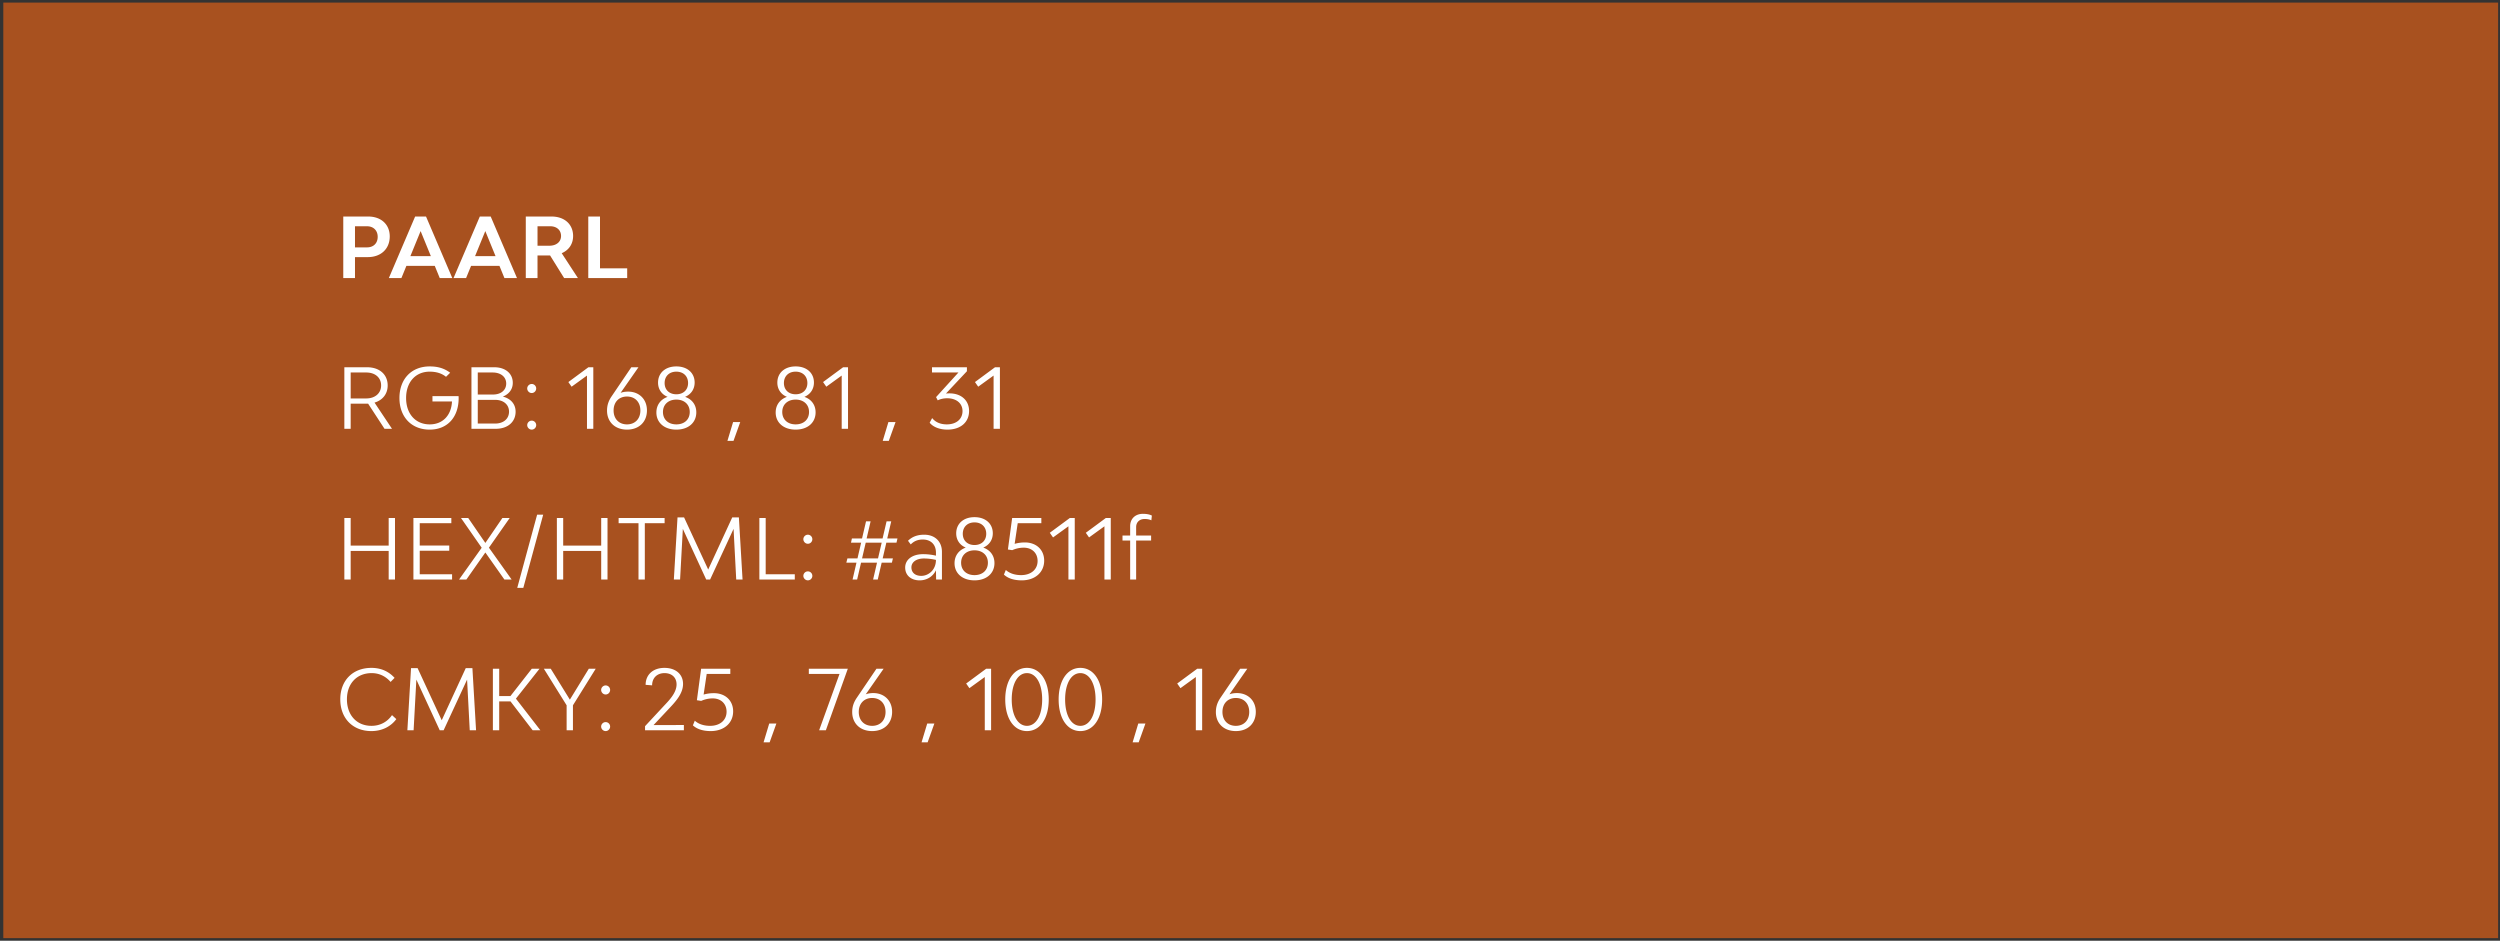 <svg width="481" height="181" fill="none" xmlns="http://www.w3.org/2000/svg"><rect width="100%" height="100%" fill="#333333" stroke="none"/><path fill="#A8511F" d="M.637.5h480v180h-480z"/><path d="M70.845 41.66h-4.8V53.5H68.3v-4.032h2.464c2.544 0 4.224-1.6 4.224-3.984 0-2.288-1.648-3.824-4.144-3.824Zm-.24 5.936H68.3v-4.064h2.304c1.248 0 2.064.816 2.064 2.032 0 1.216-.784 2.032-2.064 2.032ZM84.607 53.5h2.416l-5.056-11.84h-2.096L74.815 53.5h2.416l.96-2.352h5.456l.96 2.352Zm-5.648-4.224 1.968-4.816 1.968 4.816h-3.936ZM97.052 53.5h2.416l-5.056-11.84h-2.096L87.26 53.5h2.416l.96-2.352h5.456l.96 2.352Zm-5.648-4.224 1.968-4.816 1.968 4.816h-3.936Zm17.133 4.224h2.656l-3.12-4.784c1.376-.592 2.192-1.776 2.192-3.312 0-2.24-1.648-3.744-4.144-3.744h-4.96V53.5h2.256v-4.352h2.416l2.704 4.352Zm-5.12-9.968h2.448c1.248 0 2.08.752 2.08 1.872s-.896 1.872-2.24 1.872h-2.288v-3.744Zm12.023 8.096V41.66h-2.256V53.5h7.488v-1.872h-5.232ZM75.42 82.5l-3.36-5.04c1.569-.464 2.529-1.68 2.529-3.296 0-2.112-1.568-3.504-3.968-3.504h-4.368V82.5h1.216v-4.832H70.829L73.98 82.5h1.44ZM67.47 71.668h2.992c1.728 0 2.864.992 2.864 2.496 0 1.488-1.152 2.496-2.864 2.496h-2.992v-4.992Zm20.759 4.544h-5.024v1.024h3.76c-.128 2.656-1.76 4.416-4.288 4.416-2.736 0-4.544-2.032-4.544-5.072s1.808-5.072 4.528-5.072c1.264 0 2.304.304 3.152.992l.8-.784c-1.152-.864-2.384-1.216-3.952-1.216-3.504 0-5.808 2.432-5.808 6.08s2.32 6.08 5.808 6.08c3.408 0 5.584-2.368 5.584-6.08 0-.128-.016-.24-.016-.368Zm8.51.096c1.2-.48 1.92-1.408 1.92-2.656 0-1.792-1.425-2.992-3.553-2.992h-4.4V82.5h4.688c2.288 0 3.808-1.312 3.808-3.296 0-1.456-.944-2.528-2.464-2.896Zm-4.817-4.64h2.864c1.568 0 2.608.848 2.608 2.128 0 1.264-1.008 2.112-2.544 2.112h-2.928v-4.24Zm3.344 9.824h-3.344v-4.56h3.344c1.6 0 2.672.912 2.672 2.272 0 1.376-1.072 2.288-2.672 2.288Zm7.034-5.872c.48 0 .864-.4.864-.88a.87.87 0 0 0-.864-.864c-.464 0-.864.4-.864.864 0 .48.4.88.864.88Zm0 7.04c.48 0 .864-.4.864-.864a.86.86 0 0 0-.864-.864.87.87 0 0 0-.864.864c0 .464.4.864.864.864Zm10.636-.16h1.216V70.66h-.944l-3.856 2.848.624.896 2.96-2.144V82.5Zm7.921-7.152c-.56 0-1.04.08-1.456.24l3.44-4.928h-1.376l-3.76 5.552c-.576.832-.912 1.696-.912 2.784 0 2.192 1.536 3.664 3.84 3.664s3.84-1.472 3.84-3.696c0-2.176-1.52-3.616-3.616-3.616Zm-.224 6.304c-1.552 0-2.576-1.072-2.576-2.672 0-1.616 1.024-2.688 2.576-2.688s2.576 1.072 2.576 2.688c0 1.6-1.024 2.672-2.576 2.672Zm11.177-5.296c1.136-.48 1.84-1.472 1.84-2.752 0-1.856-1.408-3.104-3.52-3.104s-3.52 1.248-3.52 3.12c0 1.28.704 2.272 1.84 2.736-1.344.48-2.16 1.568-2.16 3.008 0 1.968 1.536 3.296 3.84 3.296s3.84-1.328 3.84-3.328c0-1.424-.816-2.512-2.16-2.976Zm-1.68-4.848c1.36 0 2.256.88 2.256 2.192 0 1.296-.896 2.16-2.256 2.16-1.36 0-2.256-.864-2.256-2.16 0-1.312.896-2.192 2.256-2.192Zm0 10.144c-1.552 0-2.576-.944-2.576-2.384 0-1.424 1.024-2.384 2.576-2.384s2.576.96 2.576 2.384c0 1.44-1.024 2.384-2.576 2.384Zm9.83 3.168h1.168l1.296-3.616h-1.376l-1.088 3.616Zm14.802-8.464c1.136-.48 1.84-1.472 1.84-2.752 0-1.856-1.408-3.104-3.52-3.104s-3.52 1.248-3.52 3.12c0 1.28.704 2.272 1.84 2.736-1.344.48-2.16 1.568-2.16 3.008 0 1.968 1.536 3.296 3.84 3.296s3.84-1.328 3.84-3.328c0-1.424-.816-2.512-2.16-2.976Zm-1.68-4.848c1.36 0 2.256.88 2.256 2.192 0 1.296-.896 2.16-2.256 2.16-1.36 0-2.256-.864-2.256-2.16 0-1.312.896-2.192 2.256-2.192Zm0 10.144c-1.552 0-2.576-.944-2.576-2.384 0-1.424 1.024-2.384 2.576-2.384s2.576.96 2.576 2.384c0 1.44-1.024 2.384-2.576 2.384Zm8.86.848h1.216V70.66h-.944l-3.856 2.848.624.896 2.96-2.144V82.5Zm7.899 2.32h1.168l1.296-3.616h-1.376l-1.088 3.616Zm12.834-9.136c-.224 0-.448.016-.672.032l4.032-4.288v-.768h-6.72v1.008h5.088l-4.304 4.736.32.624c.544-.272 1.168-.4 1.824-.4 1.76 0 2.944.976 2.944 2.464 0 1.536-1.184 2.56-3.024 2.56-1.216 0-2.192-.416-2.816-1.216l-.48.896c.704.864 1.968 1.328 3.424 1.328 2.528 0 4.16-1.424 4.16-3.584 0-2.032-1.504-3.392-3.776-3.392Zm8.492 6.816h1.216V70.66h-.944l-3.856 2.848.624.896 2.96-2.144V82.5ZM74.781 99.66v5.312h-7.312V99.66h-1.216v11.84h1.216v-5.504h7.312v5.504h1.216V99.66H74.78Zm5.976 10.832v-4.528h5.68v-1.008h-5.68v-4.288h6.08V99.66h-7.296v11.84h7.44v-1.008h-6.224Zm17.68 1.008-4.367-6.128 4-5.712h-1.408l-3.28 4.8-3.297-4.8h-1.391l3.983 5.728-4.352 6.112h1.409l3.648-5.2 3.663 5.2h1.392Zm1.082 1.6h1.168l3.824-14.08h-1.168l-3.824 14.08Zm16.151-13.44v5.312h-7.312V99.66h-1.216v11.84h1.216v-5.504h7.312v5.504h1.216V99.66h-1.216Zm12.201 0h-8.848v1.008h3.824V111.5h1.216v-10.832h3.808V99.66Zm14.995 11.84-.704-11.952h-1.28l-4.624 10.032-4.64-10.032h-1.264l-.704 11.952h1.2l.528-9.744 4.496 9.744h.752l4.512-9.744.512 9.744h1.216Zm4.452-1.008V99.66h-1.216v11.84h6.816v-1.008h-5.6Zm8.112-5.872c.48 0 .864-.4.864-.88a.87.87 0 0 0-.864-.864c-.464 0-.864.4-.864.864 0 .48.4.88.864.88Zm0 7.04c.48 0 .864-.4.864-.864a.86.86 0 0 0-.864-.864.87.87 0 0 0-.864.864c0 .464.4.864.864.864Zm17.052-7.248.192-.816h-1.968l.768-3.296h-.896l-.768 3.296h-3.072l.768-3.296h-.88l-.768 3.296h-1.952l-.176.816h1.952l-.704 3.024h-1.936l-.208.816h1.952l-.752 3.248h.88l.752-3.248h3.072l-.752 3.248h.896l.752-3.248h1.968l.192-.816h-1.968l.704-3.024h1.952Zm-3.552 3.024h-3.072l.704-3.024h3.072l-.704 3.024Zm8.889-4.56c-1.36 0-2.352.416-3.12 1.168l.528.704c.592-.608 1.312-.944 2.32-.944 1.552 0 2.528.976 2.528 2.512v.592c-.8-.192-1.68-.288-2.464-.288-2.08 0-3.456 1.04-3.456 2.576 0 1.488 1.12 2.464 2.784 2.464 1.344 0 2.544-.704 3.136-1.936l.032 1.776h1.12v-5.328c0-1.984-1.344-3.296-3.408-3.296Zm-.56 7.92c-1.184 0-1.904-.64-1.904-1.632 0-1.024.96-1.712 2.4-1.712.736 0 1.568.096 2.32.272 0 1.968-1.472 3.072-2.816 3.072Zm11.915-5.44c1.136-.48 1.84-1.472 1.84-2.752 0-1.856-1.408-3.104-3.52-3.104s-3.52 1.248-3.52 3.12c0 1.28.704 2.272 1.84 2.736-1.344.48-2.16 1.568-2.16 3.008 0 1.968 1.536 3.296 3.84 3.296s3.84-1.328 3.84-3.328c0-1.424-.816-2.512-2.16-2.976Zm-1.68-4.848c1.36 0 2.256.88 2.256 2.192 0 1.296-.896 2.16-2.256 2.16-1.36 0-2.256-.864-2.256-2.16 0-1.312.896-2.192 2.256-2.192Zm0 10.144c-1.552 0-2.576-.944-2.576-2.384 0-1.424 1.024-2.384 2.576-2.384s2.576.96 2.576 2.384c0 1.44-1.024 2.384-2.576 2.384Zm9.084 1.008c2.544 0 4.32-1.52 4.32-3.792 0-2.096-1.52-3.504-3.712-3.504-.688 0-1.36.096-1.968.272l.592-3.968h4.544V99.66h-5.616l-.816 6.064.832.128a5.478 5.478 0 0 1 2.208-.48c1.6 0 2.672 1.04 2.672 2.56 0 1.632-1.264 2.72-3.168 2.72-1.152 0-2.224-.32-2.944-.992l-.368.896c.784.736 1.968 1.104 3.424 1.104Zm8.987-.16h1.216V99.66h-.944l-3.856 2.848.624.896 2.96-2.144v10.24Zm6.929 0h1.216V99.66h-.944l-3.856 2.848.624.896 2.96-2.144v10.24Zm7.714-11.648c.512 0 .944.08 1.312.256l.096-.912c-.464-.24-1.056-.336-1.728-.336-1.456 0-2.448.944-2.448 2.368v1.808h-1.472v.96h1.472v7.504h1.152v-7.504h2.88v-.96h-2.88v-1.632c0-.928.656-1.552 1.616-1.552ZM71.453 140.66c2.064 0 3.744-.88 4.8-2.304l-.832-.768c-.848 1.232-2.192 2.064-3.952 2.064-2.832 0-4.72-2.048-4.72-5.104 0-3.024 1.904-5.04 4.752-5.04 1.616 0 2.816.736 3.648 1.696l.768-.784c-1.088-1.184-2.528-1.92-4.464-1.92-3.584 0-5.984 2.416-5.984 6.048 0 3.664 2.4 6.112 5.984 6.112Zm20.14-.16-.703-11.952h-1.28l-4.624 10.032-4.64-10.032h-1.264l-.704 11.952h1.2l.528-9.744 4.496 9.744h.752l4.512-9.744.512 9.744h1.216Zm10.885 0h1.488l-4.704-6.08 4.544-5.76h-1.488l-4.112 5.264h-2.16v-5.264H94.83v11.84h1.216v-5.552h2.176l4.256 5.552Zm10.812-11.84-3.648 5.952-3.68-5.952h-1.328l4.384 7.04v4.8h1.216v-4.8l4.384-7.04h-1.328Zm3.235 4.96c.48 0 .864-.4.864-.88a.87.87 0 0 0-.864-.864c-.464 0-.864.4-.864.864 0 .48.4.88.864.88Zm0 7.04c.48 0 .864-.4.864-.864a.86.86 0 0 0-.864-.864.87.87 0 0 0-.864.864c0 .464.4.864.864.864Zm7.58-.16h7.472v-1.008l-5.84.016 2.752-2.928c1.424-1.504 2.928-3.072 2.928-4.992 0-1.888-1.44-3.088-3.584-3.088-2.176 0-3.616 1.296-3.616 3.264l1.248.096c0-1.408.944-2.352 2.384-2.352 1.392 0 2.32.832 2.32 2.176 0 1.664-1.536 3.168-2.48 4.176l-3.584 3.856v.784Zm12.631.16c2.544 0 4.32-1.52 4.32-3.792 0-2.096-1.52-3.504-3.712-3.504-.688 0-1.36.096-1.968.272l.592-3.968h4.544v-1.008h-5.616l-.816 6.064.832.128a5.478 5.478 0 0 1 2.208-.48c1.6 0 2.672 1.04 2.672 2.56 0 1.632-1.264 2.72-3.168 2.72-1.152 0-2.224-.32-2.944-.992l-.368.896c.784.736 1.968 1.104 3.424 1.104Zm10.176 2.16h1.168l1.296-3.616H148l-1.088 3.616Zm8.706-14.16v1.008h5.904l-3.92 10.832h1.296l4.224-11.84h-7.504Zm12.408 4.688c-.56 0-1.04.08-1.456.24l3.44-4.928h-1.376l-3.76 5.552c-.576.832-.912 1.696-.912 2.784 0 2.192 1.536 3.664 3.84 3.664s3.84-1.472 3.84-3.696c0-2.176-1.52-3.616-3.616-3.616Zm-.224 6.304c-1.552 0-2.576-1.072-2.576-2.672 0-1.616 1.024-2.688 2.576-2.688s2.576 1.072 2.576 2.688c0 1.6-1.024 2.672-2.576 2.672Zm9.507 3.168h1.168l1.296-3.616h-1.376l-1.088 3.616Zm12.162-2.32h1.216v-11.84h-.944l-3.856 2.848.624.896 2.96-2.144v10.24Zm8.113.16c2.528 0 4.192-2.432 4.192-6.08s-1.664-6.08-4.192-6.08c-2.512 0-4.176 2.432-4.176 6.08s1.664 6.08 4.176 6.08Zm0-1.008c-1.76 0-2.928-2.032-2.928-5.072s1.168-5.072 2.928-5.072 2.928 2.032 2.928 5.072-1.168 5.072-2.928 5.072Zm10.273 1.008c2.528 0 4.192-2.432 4.192-6.08s-1.664-6.08-4.192-6.08c-2.512 0-4.176 2.432-4.176 6.08s1.664 6.08 4.176 6.08Zm0-1.008c-1.76 0-2.928-2.032-2.928-5.072s1.168-5.072 2.928-5.072 2.928 2.032 2.928 5.072-1.168 5.072-2.928 5.072Zm10.06 3.168h1.168l1.296-3.616h-1.376l-1.088 3.616Zm12.161-2.32h1.216v-11.84h-.944l-3.856 2.848.624.896 2.96-2.144v10.24Zm7.921-7.152c-.56 0-1.04.08-1.456.24l3.44-4.928h-1.376l-3.76 5.552c-.576.832-.912 1.696-.912 2.784 0 2.192 1.536 3.664 3.84 3.664s3.84-1.472 3.84-3.696c0-2.176-1.52-3.616-3.616-3.616Zm-.224 6.304c-1.552 0-2.576-1.072-2.576-2.672 0-1.616 1.024-2.688 2.576-2.688s2.576 1.072 2.576 2.688c0 1.6-1.024 2.672-2.576 2.672Z" fill="#fff"/></svg>